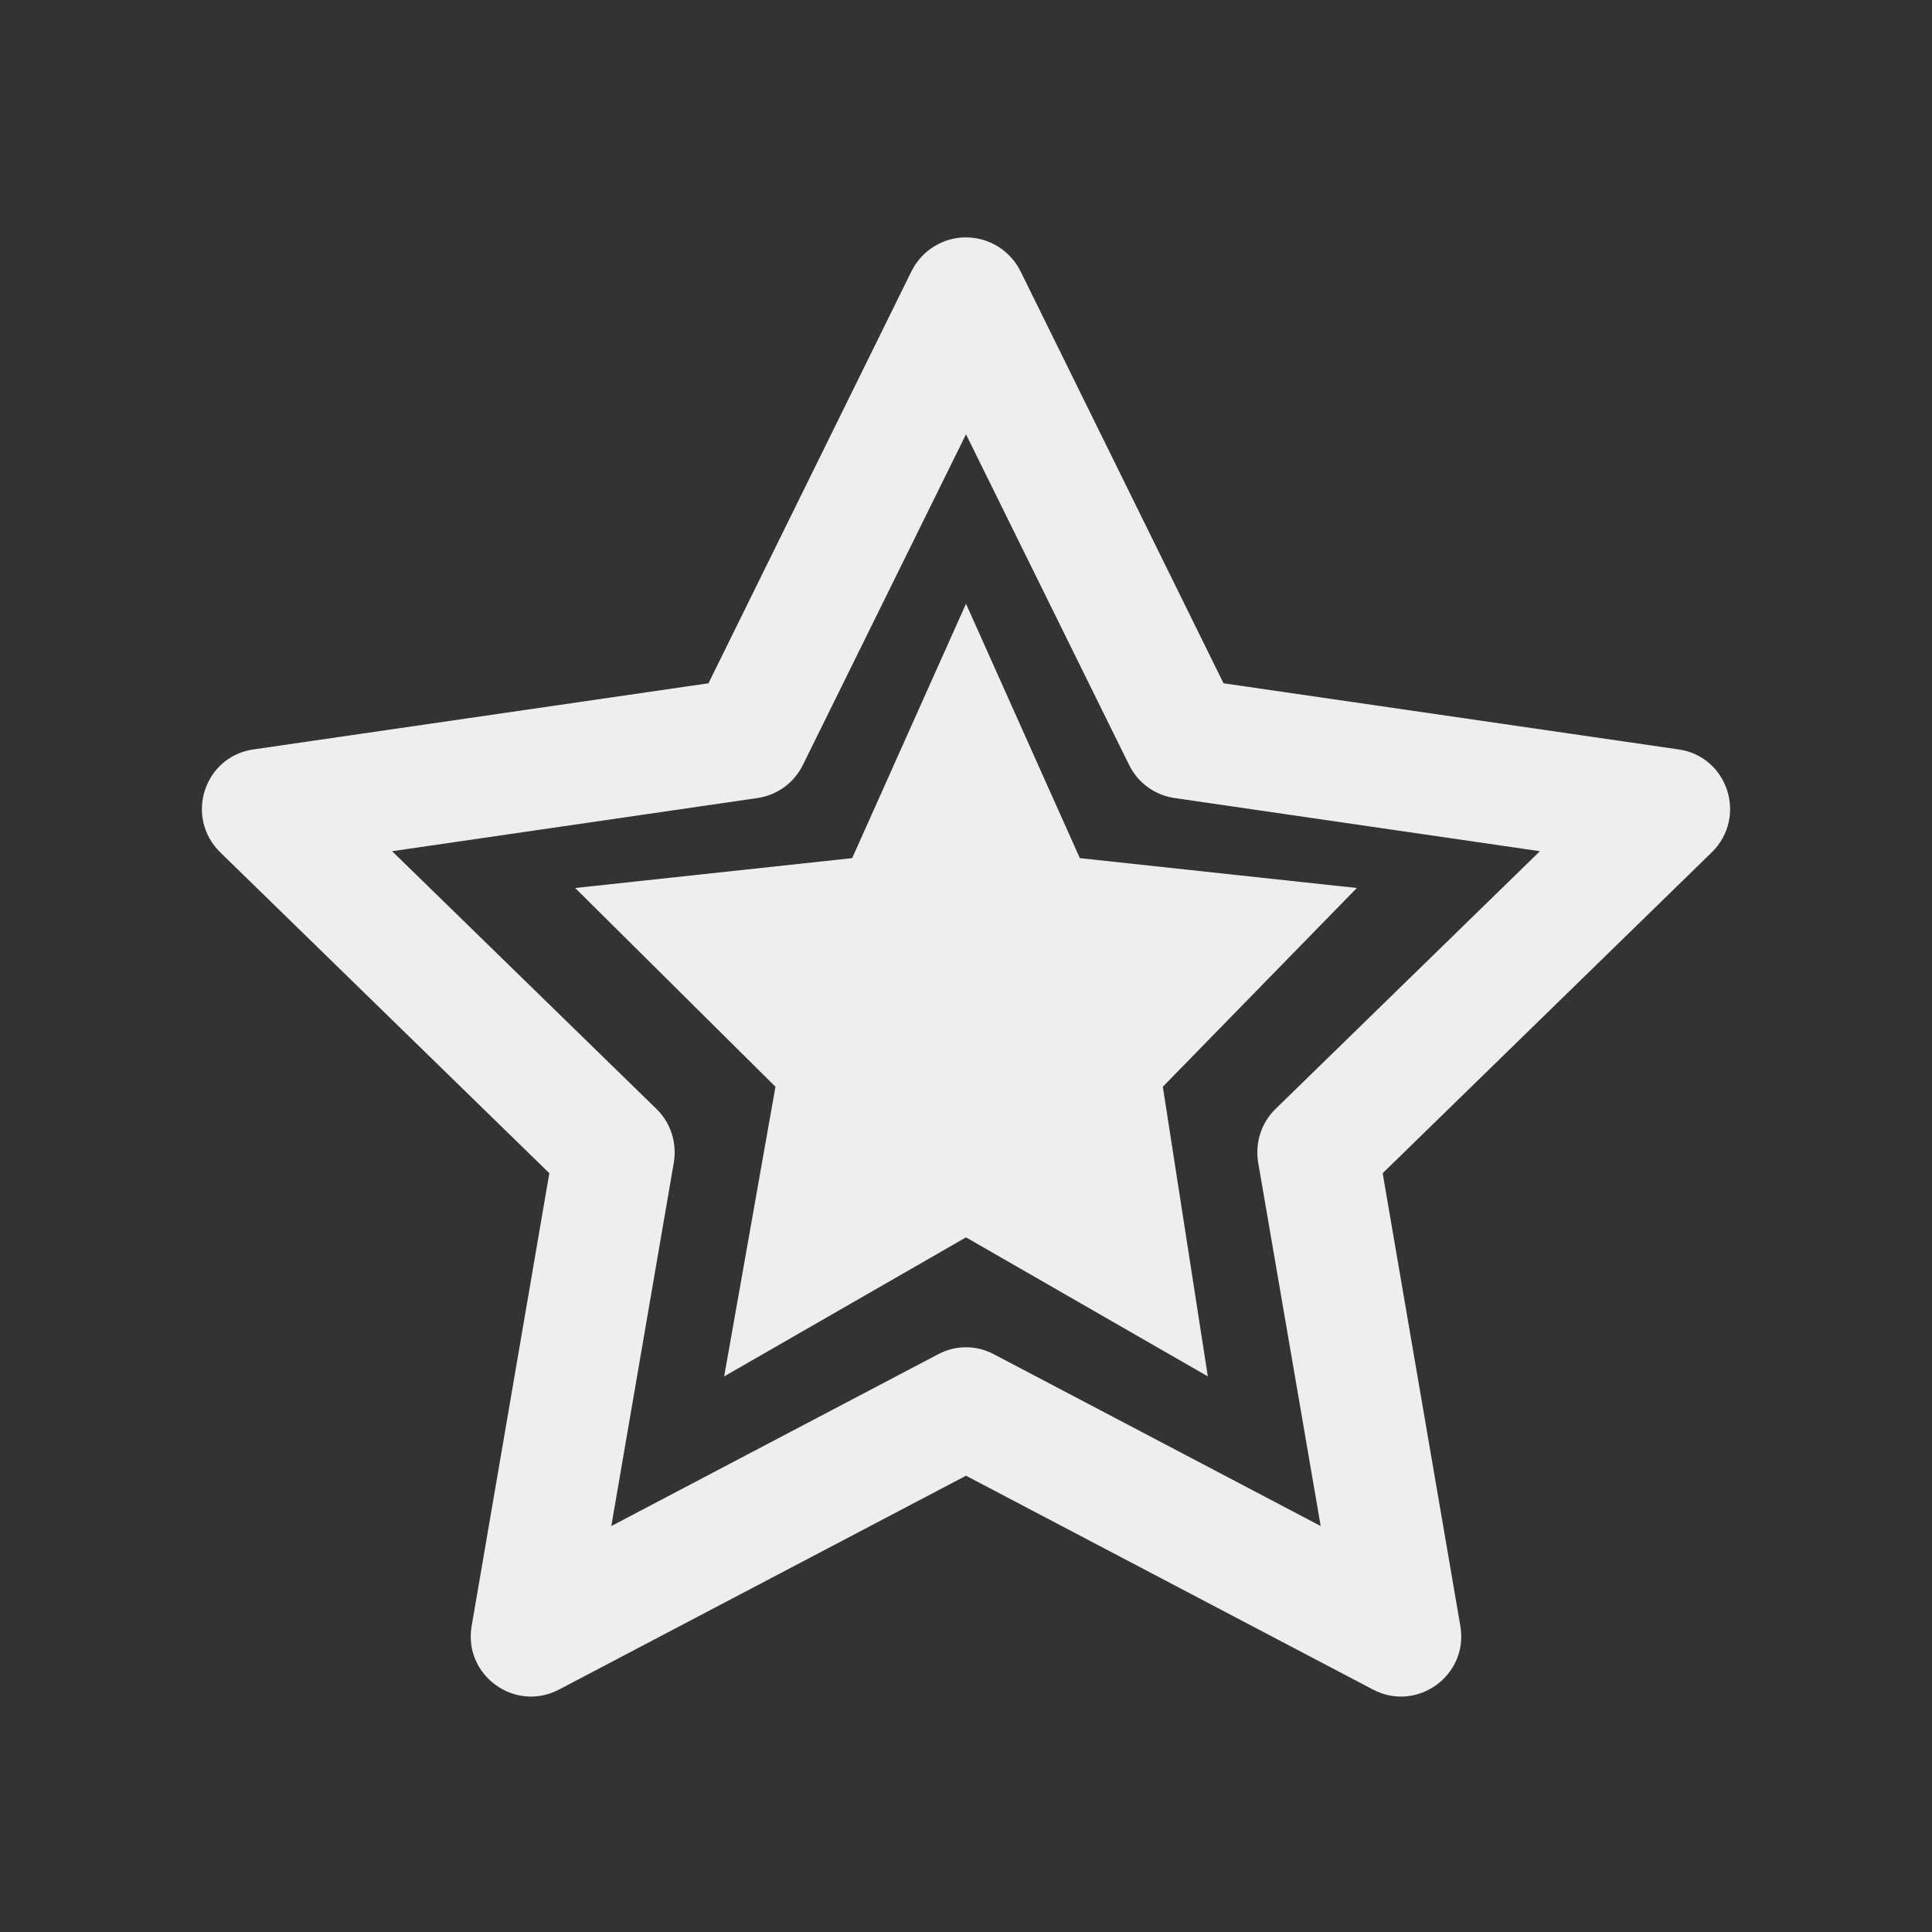 
<svg xmlns="http://www.w3.org/2000/svg" xmlns:xlink="http://www.w3.org/1999/xlink" width="24px" height="24px" viewBox="0 0 24 24" version="1.1">
<rect x="0" y="0" width="24" height="24" fill="#333333" stroke="none"/>
<g id="surface1">
<defs>
  <style id="current-color-scheme" type="text/css">
   .ColorScheme-Text { color:#eeeeee; } .ColorScheme-Highlight { color:#424242; }
  </style>
 </defs>
<path style="fill:currentColor" class="ColorScheme-Text" d="M 12.008 2.949 C 11.719 2.945 11.453 3.109 11.324 3.367 L 8.801 8.488 L 3.152 9.309 C 2.535 9.395 2.289 10.152 2.738 10.59 L 6.824 14.574 L 5.859 20.199 C 5.754 20.809 6.395 21.277 6.945 20.988 L 12 18.332 L 17.055 20.988 C 17.605 21.277 18.246 20.809 18.141 20.199 L 17.176 14.574 L 21.262 10.59 C 21.711 10.152 21.465 9.395 20.848 9.309 L 15.199 8.488 L 12.676 3.367 C 12.547 3.113 12.293 2.953 12.008 2.949 Z M 12 5.395 L 14.027 9.504 C 14.137 9.727 14.348 9.879 14.594 9.914 L 19.129 10.574 L 15.848 13.773 C 15.668 13.945 15.59 14.195 15.629 14.438 L 16.406 18.957 L 12.348 16.824 C 12.129 16.707 11.871 16.707 11.652 16.824 L 7.594 18.957 L 8.371 14.438 C 8.41 14.195 8.332 13.945 8.152 13.773 L 4.871 10.574 L 9.406 9.914 C 9.652 9.879 9.863 9.727 9.973 9.504 Z M 12 7.5 L 10.586 10.66 L 7.145 11.031 L 9.633 13.5 L 8.996 17.098 L 12 15.371 L 15.004 17.098 L 14.445 13.5 L 16.855 11.031 L 13.414 10.66 Z M 12 7.5 "/>
</g>
</svg>

